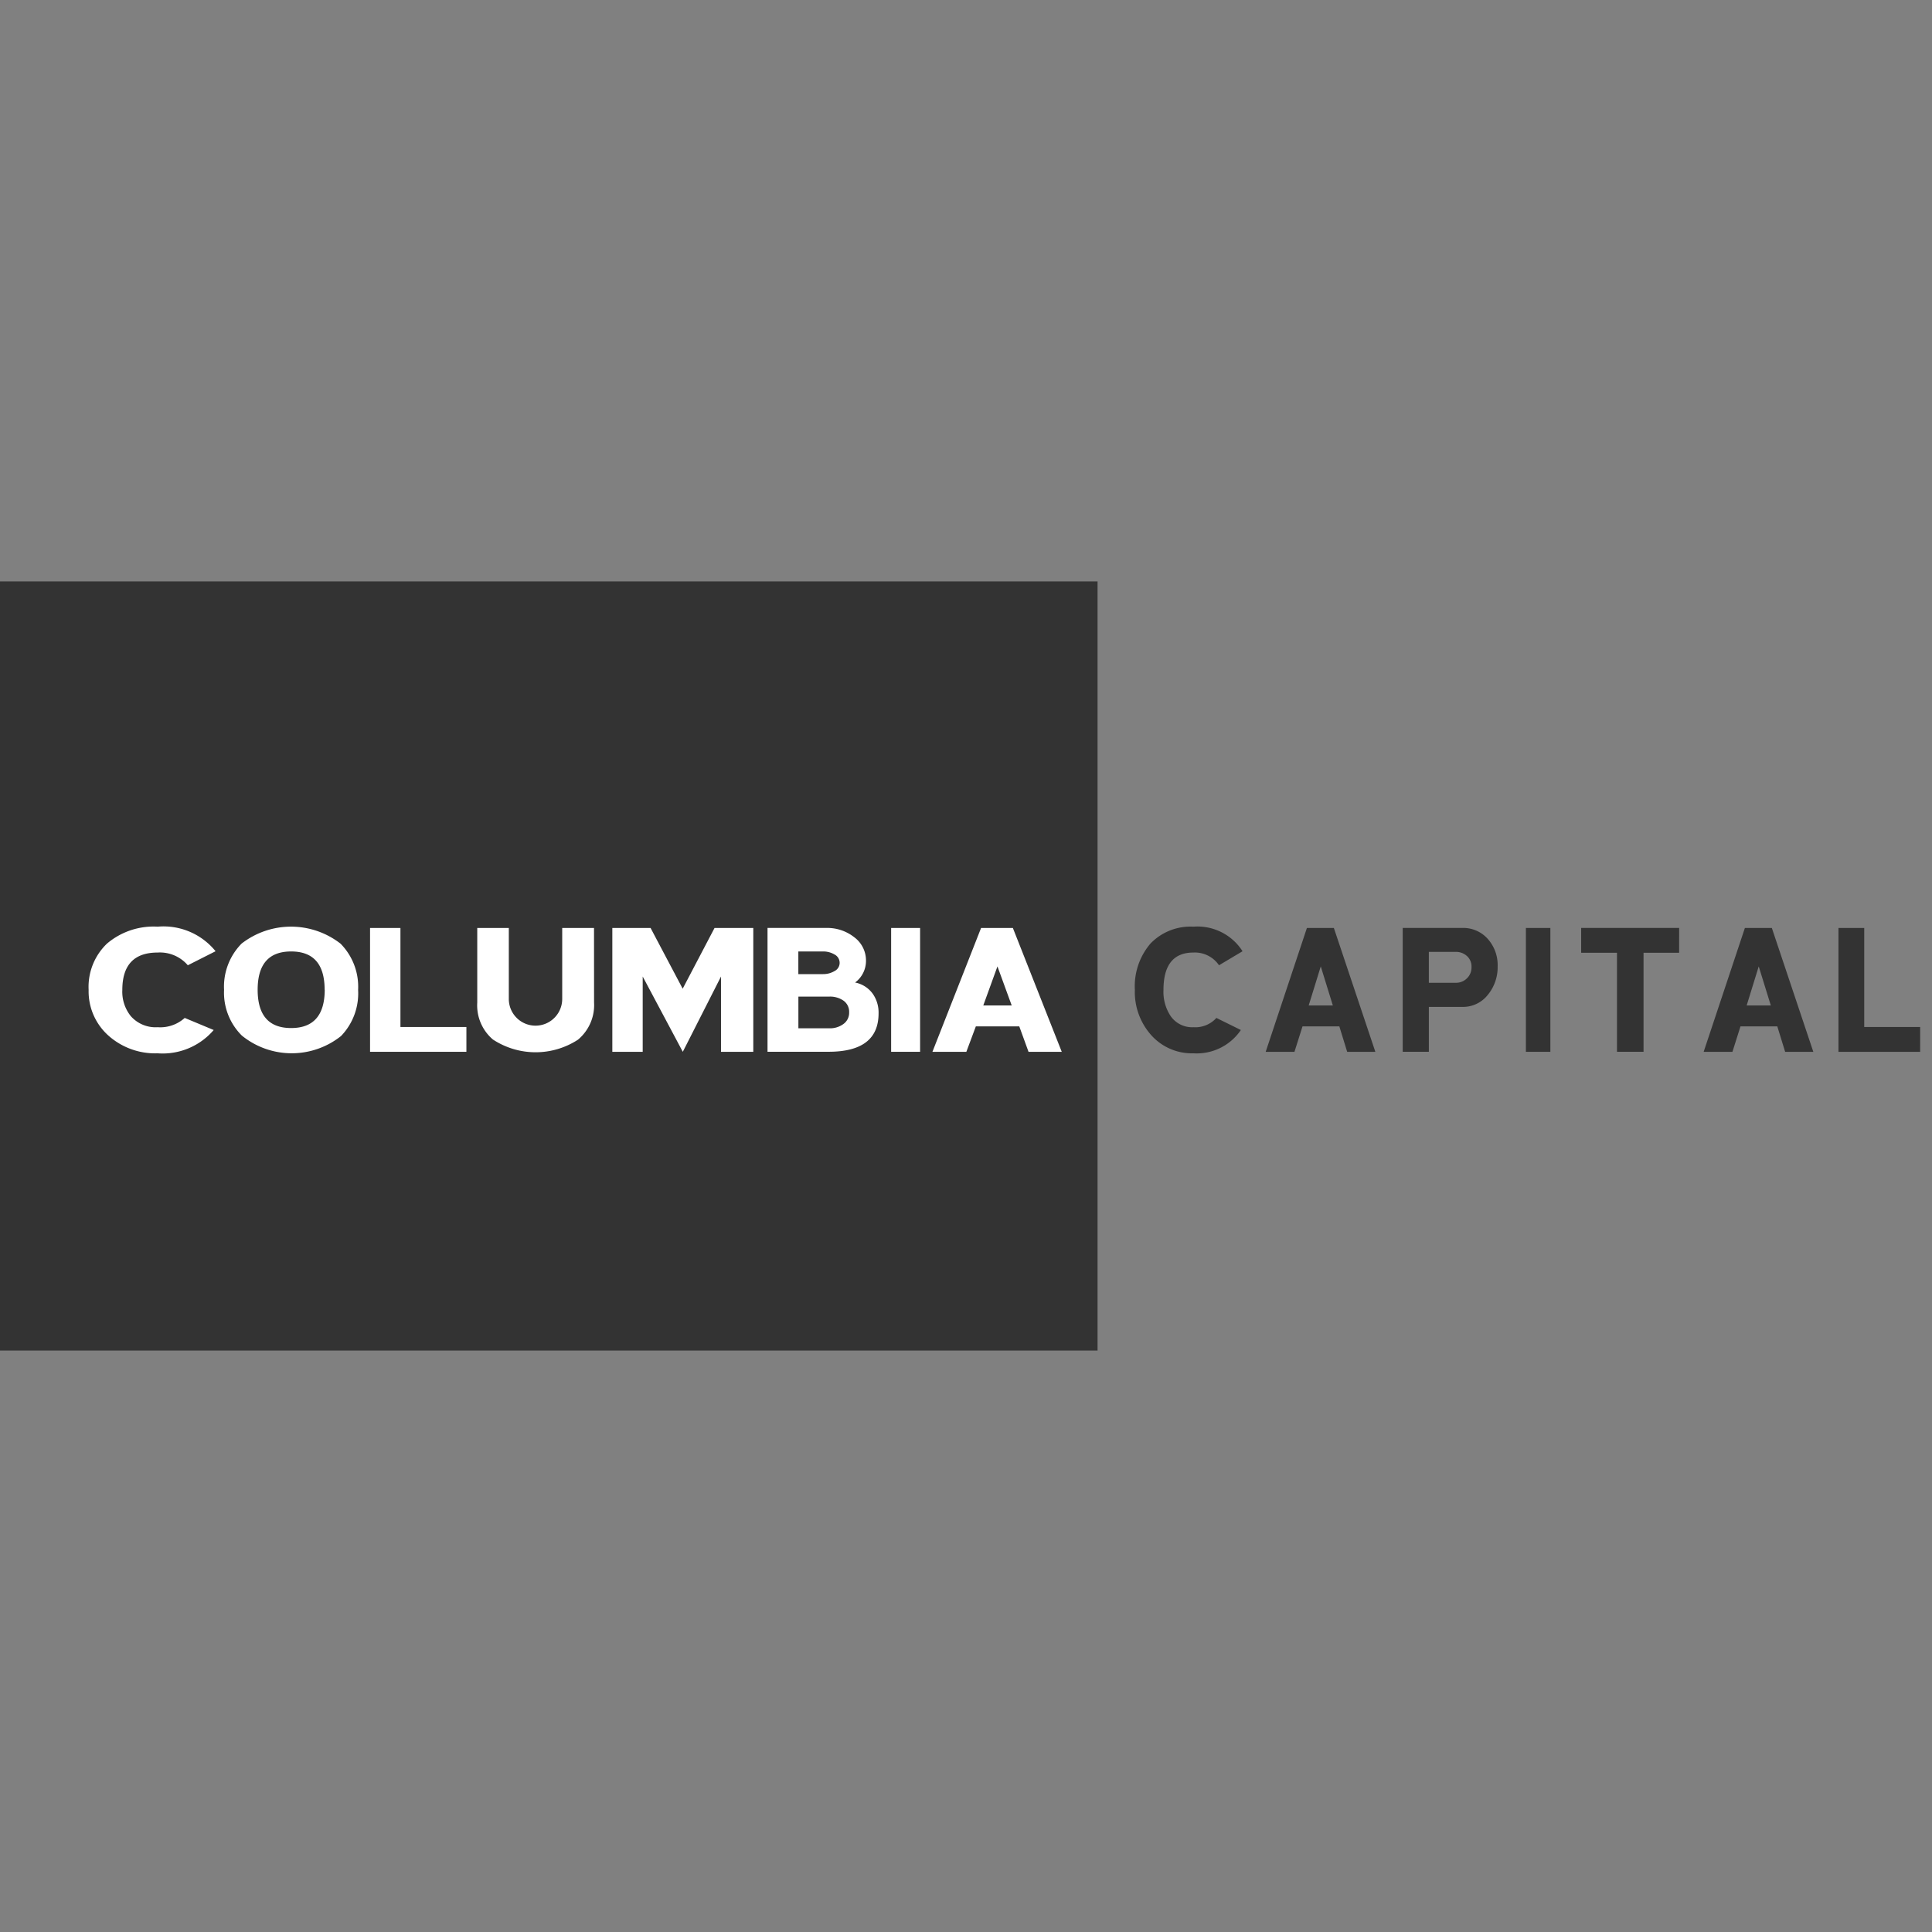 <svg xmlns="http://www.w3.org/2000/svg" width="150" height="150" viewBox="0 0 150 150"><rect x="0" y="0" width="150" height="150" fill="#808080" stroke="none"/><defs><style>.a{fill:#333;}.b{fill:#fff;}.c{fill:none;}</style></defs><g transform="translate(-1775.16 -897.891)"><g transform="translate(-3692.436 -2490.247)"><rect class="a" width="85.214" height="59.713" transform="translate(5467.596 3433.281)"/><path class="b" d="M5484.333,3461.992l-2.155,1.089a2.853,2.853,0,0,0-2.34-.988q-2.745,0-2.745,2.9a3.021,3.021,0,0,0,.663,2.043,2.567,2.567,0,0,0,2.082.855,2.837,2.837,0,0,0,2.1-.721l2.249.938a5.219,5.219,0,0,1-4.349,1.809,5.449,5.449,0,0,1-3.851-1.4,4.6,4.6,0,0,1-1.51-3.526,4.648,4.648,0,0,1,1.427-3.593,5.591,5.591,0,0,1,3.934-1.314A5.2,5.2,0,0,1,5484.333,3461.992Z"/><path class="b" d="M5495.4,3464.99a4.767,4.767,0,0,1-1.326,3.584,6.143,6.143,0,0,1-7.7-.033,4.688,4.688,0,0,1-1.382-3.551,4.76,4.76,0,0,1,1.363-3.593,6.256,6.256,0,0,1,7.683.009A4.762,4.762,0,0,1,5495.4,3464.99Zm-2.6-.008q0-2.973-2.6-2.973t-2.6,2.973q0,2.973,2.6,2.973T5492.808,3464.982Z"/><path class="b" d="M5503.807,3469.8h-7.48v-9.614h2.359v7.688h5.121Z"/><path class="b" d="M5513.719,3465.962a3.5,3.5,0,0,1-1.253,2.9,6.036,6.036,0,0,1-6.6-.017,3.476,3.476,0,0,1-1.216-2.864v-5.795h2.45v5.511a2.073,2.073,0,1,0,4.146,0v-5.511h2.469Z"/><path class="b" d="M5526.081,3469.8h-2.506v-5.845l-2.967,5.845-3.113-5.845v5.845h-2.358v-9.614h2.97l2.492,4.715,2.473-4.715h3.009Z"/><path class="b" d="M5535.808,3466.816q0,2.981-3.887,2.981h-4.735v-9.614h4.569a3.39,3.39,0,0,1,2.165.721,2.248,2.248,0,0,1,.911,1.842,2.084,2.084,0,0,1-.847,1.675,2.2,2.2,0,0,1,1.382.887A2.536,2.536,0,0,1,5535.808,3466.816Zm-3.022-3.92a.728.728,0,0,0-.4-.653,1.708,1.708,0,0,0-.88-.234h-1.927v1.759h1.927a1.709,1.709,0,0,0,.88-.235A.713.713,0,0,0,5532.786,3462.9Zm.737,3.836a1.055,1.055,0,0,0-.434-.9,1.821,1.821,0,0,0-1.1-.319h-2.406v2.462h2.406a1.756,1.756,0,0,0,1.092-.335A1.072,1.072,0,0,0,5533.523,3466.732Z"/><path class="b" d="M5539.032,3469.8h-2.248v-9.614h2.248Z"/><path class="b" d="M5550.03,3469.8h-2.579l-.719-1.976h-3.371l-.737,1.976h-2.634l3.777-9.614h2.468Zm-3.886-3.6-1.106-3.031-1.1,3.031Z"/><path class="a" d="M5564.067,3461.992l-1.827,1.089a2.27,2.27,0,0,0-1.984-.988q-2.328,0-2.327,2.9a3.385,3.385,0,0,0,.562,2.043,2.031,2.031,0,0,0,1.765.855,2.2,2.2,0,0,0,1.781-.721l1.9.938a4.143,4.143,0,0,1-3.686,1.809,4.234,4.234,0,0,1-3.265-1.4,5.024,5.024,0,0,1-1.28-3.526,5.1,5.1,0,0,1,1.21-3.593,4.311,4.311,0,0,1,3.335-1.314A4.15,4.15,0,0,1,5564.067,3461.992Z"/><path class="a" d="M5574.377,3469.8h-2.187l-.609-1.976h-2.858l-.625,1.976h-2.234l3.2-9.614h2.093Zm-3.3-3.6-.937-3.031-.937,3.031Z"/><path class="a" d="M5583.873,3463.165a3.374,3.374,0,0,1-.768,2.219,2.443,2.443,0,0,1-1.973.929h-2.6v3.484h-2.03v-9.614h4.639a2.54,2.54,0,0,1,1.96.846A3.046,3.046,0,0,1,5583.873,3463.165Zm-2.03.05a1.085,1.085,0,0,0-.356-.854,1.26,1.26,0,0,0-.875-.319h-2.081v2.4h2.081a1.206,1.206,0,0,0,.875-.344A1.165,1.165,0,0,0,5581.843,3463.215Z"/><path class="a" d="M5587.966,3469.8h-1.9v-9.614h1.9Z"/><path class="a" d="M5597.963,3462.109H5595.2v7.688h-2.061v-7.688h-2.781v-1.926h7.607Z"/><path class="a" d="M5608.381,3469.8h-2.187l-.609-1.976h-2.858l-.625,1.976h-2.234l3.2-9.614h2.093Zm-3.3-3.6-.938-3.031-.936,3.031Z"/><path class="a" d="M5616.676,3469.8h-6.342v-9.614h2v7.688h4.343Z"/></g><rect class="c" width="150" height="150" transform="translate(1775.16 897.891)"/></g></svg>